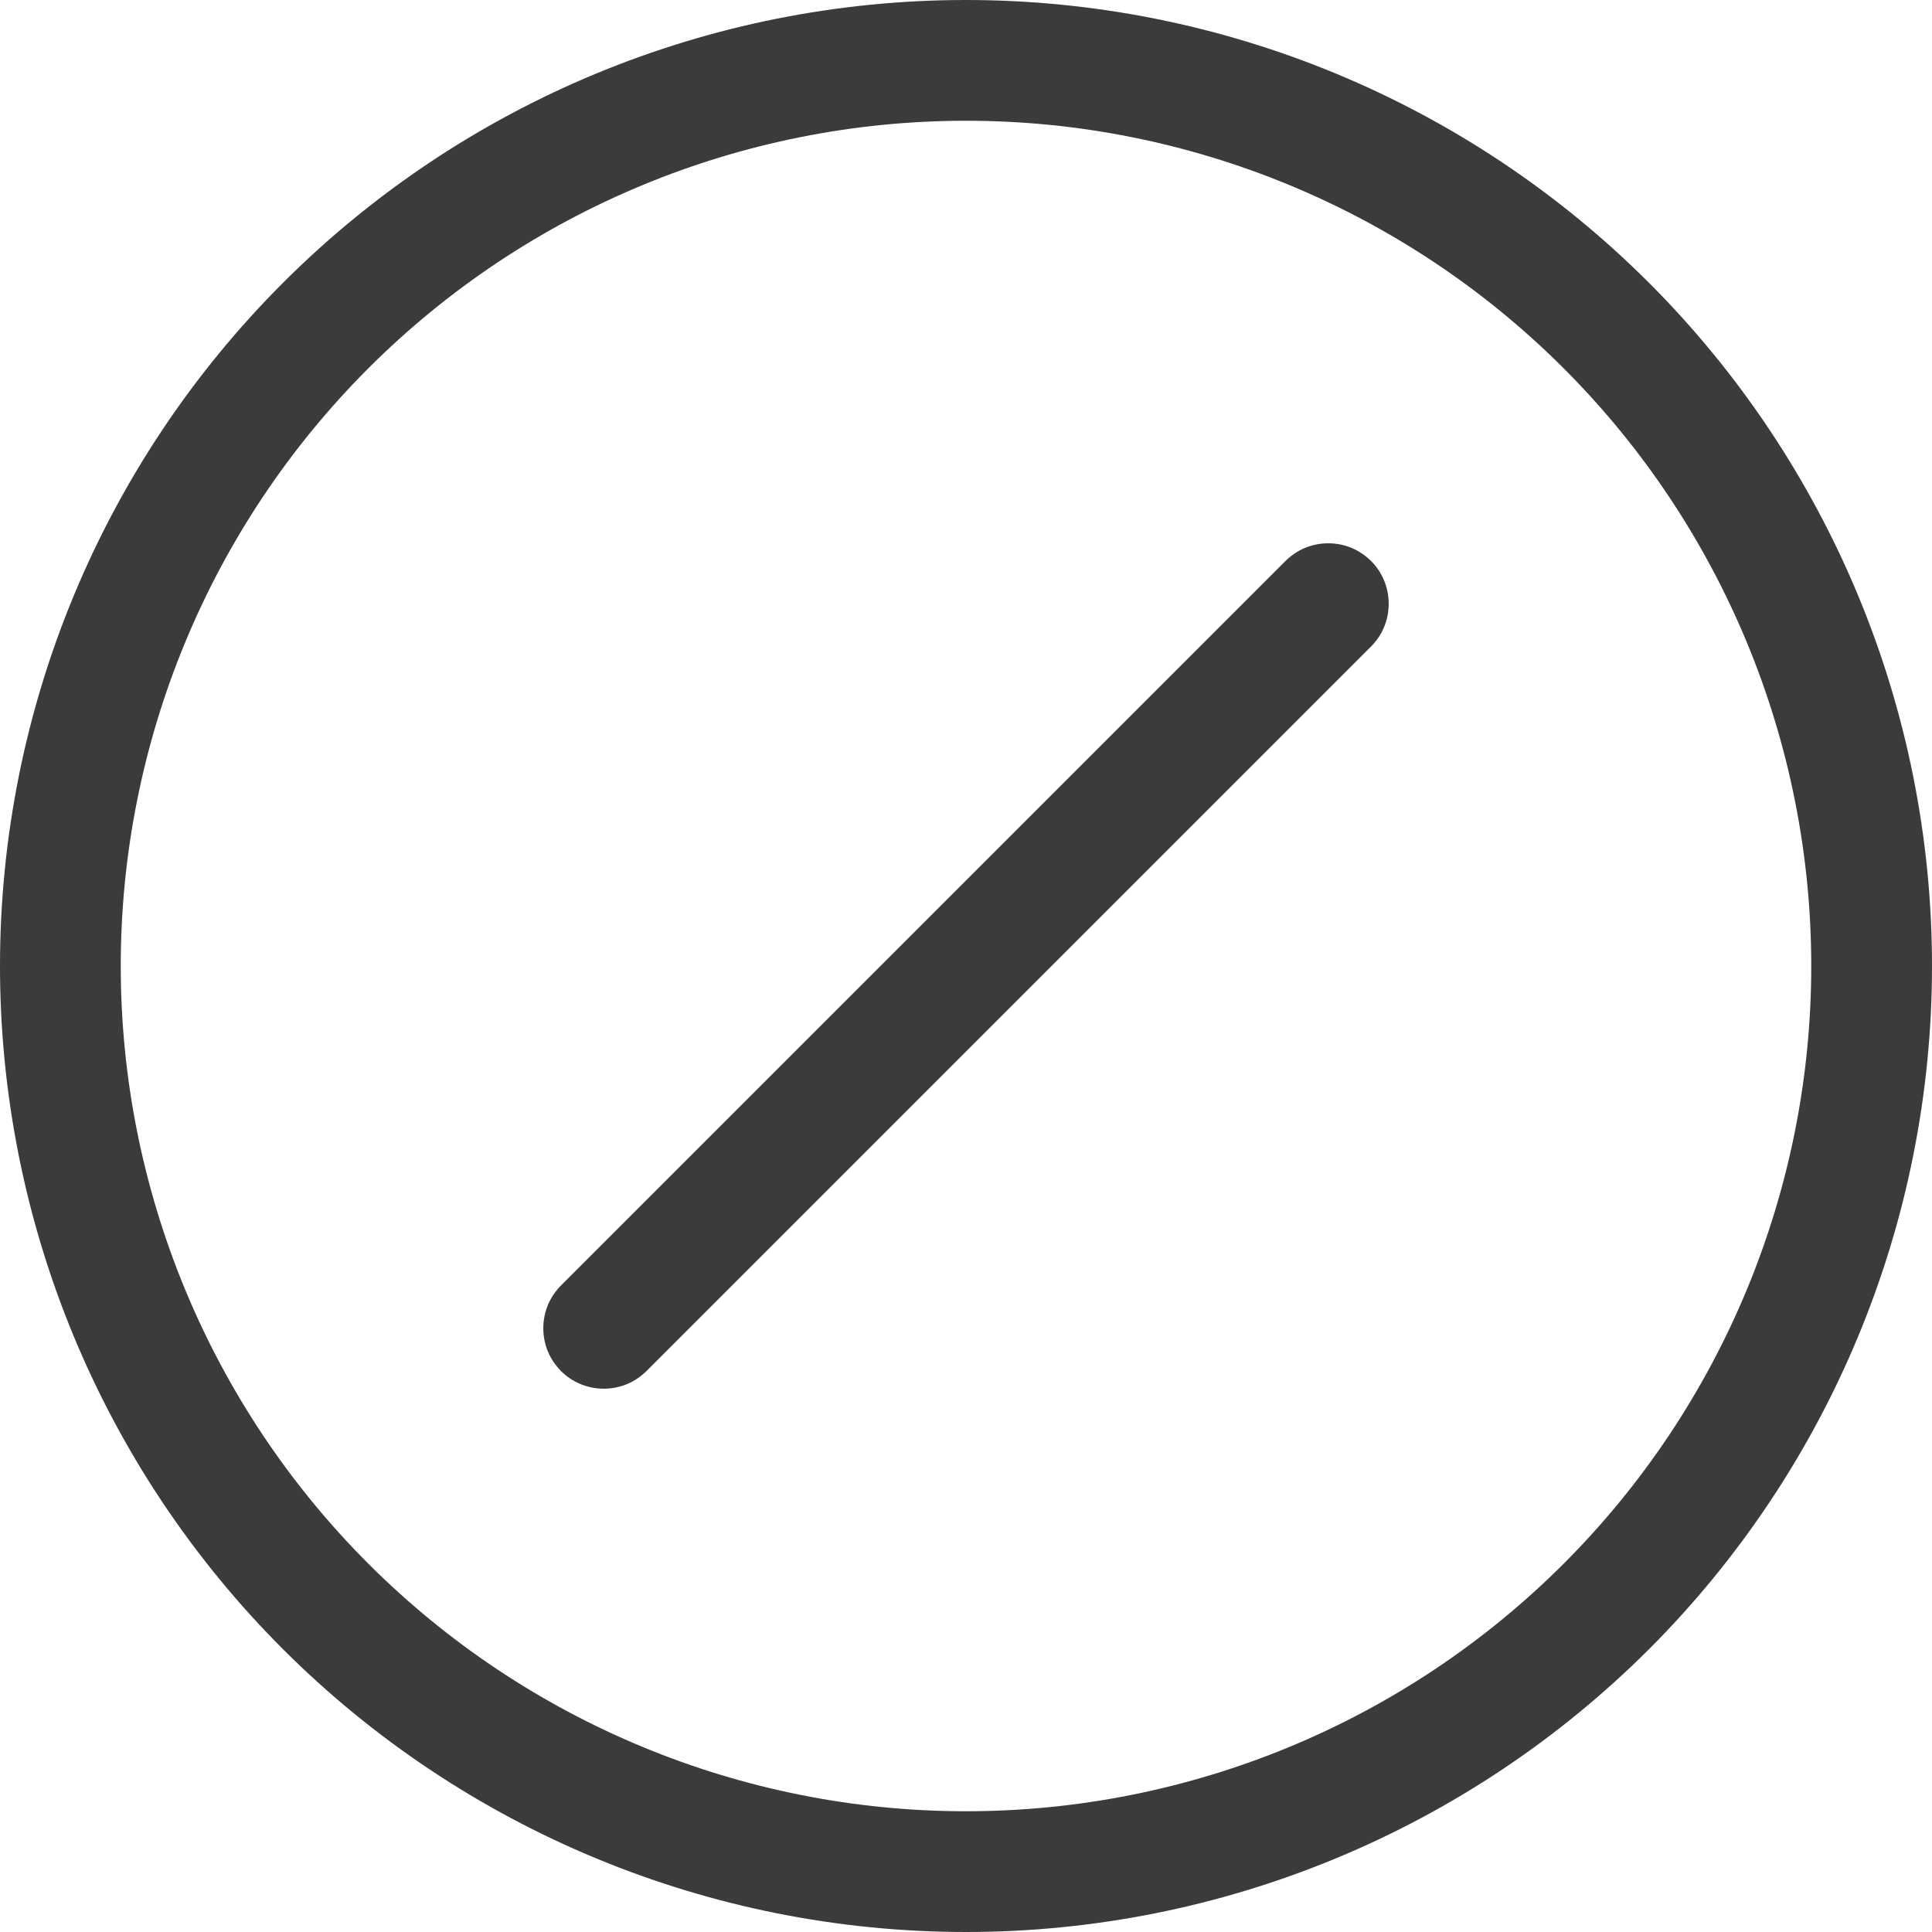 <svg width="14" height="14" viewBox="0 0 14 14" fill="none" xmlns="http://www.w3.org/2000/svg">
<g clip-path="url(#clip0_558_36029)">
<path d="M7 13.125C5.376 13.125 3.818 12.48 2.669 11.331C1.52 10.182 0.875 8.624 0.875 7C0.875 5.376 1.52 3.818 2.669 2.669C3.818 1.52 5.376 0.875 7 0.875C8.624 0.875 10.182 1.52 11.331 2.669C12.48 3.818 13.125 5.376 13.125 7C13.125 8.624 12.48 10.182 11.331 11.331C10.182 12.48 8.624 13.125 7 13.125ZM7 14C8.857 14 10.637 13.262 11.95 11.95C13.262 10.637 14 8.857 14 7C14 5.143 13.262 3.363 11.95 2.05C10.637 0.737 8.857 0 7 0C5.143 0 3.363 0.737 2.05 2.05C0.737 3.363 0 5.143 0 7C0 8.857 0.737 10.637 2.05 11.95C3.363 13.262 5.143 14 7 14Z" fill="#3B3C39"/>
<path d="M9.935 4.065C9.894 4.025 9.846 3.992 9.793 3.97C9.74 3.948 9.683 3.937 9.625 3.937C9.568 3.937 9.511 3.948 9.457 3.97C9.404 3.992 9.356 4.025 9.315 4.065L4.065 9.315C4.025 9.356 3.992 9.404 3.97 9.457C3.948 9.511 3.937 9.568 3.937 9.625C3.937 9.683 3.948 9.74 3.97 9.793C3.992 9.846 4.025 9.894 4.065 9.935C4.147 10.017 4.259 10.063 4.375 10.063C4.433 10.063 4.49 10.052 4.543 10.03C4.596 10.008 4.644 9.975 4.685 9.935L9.935 4.685C9.976 4.644 10.008 4.596 10.03 4.543C10.052 4.49 10.063 4.433 10.063 4.375C10.063 4.317 10.052 4.261 10.03 4.207C10.008 4.154 9.976 4.106 9.935 4.065Z" fill="#3B3C39"/>
</g>
<defs>
<clipPath id="clip0_558_36029">
<rect width="14" height="14" fill="white"/>
</clipPath>
</defs>
</svg>

